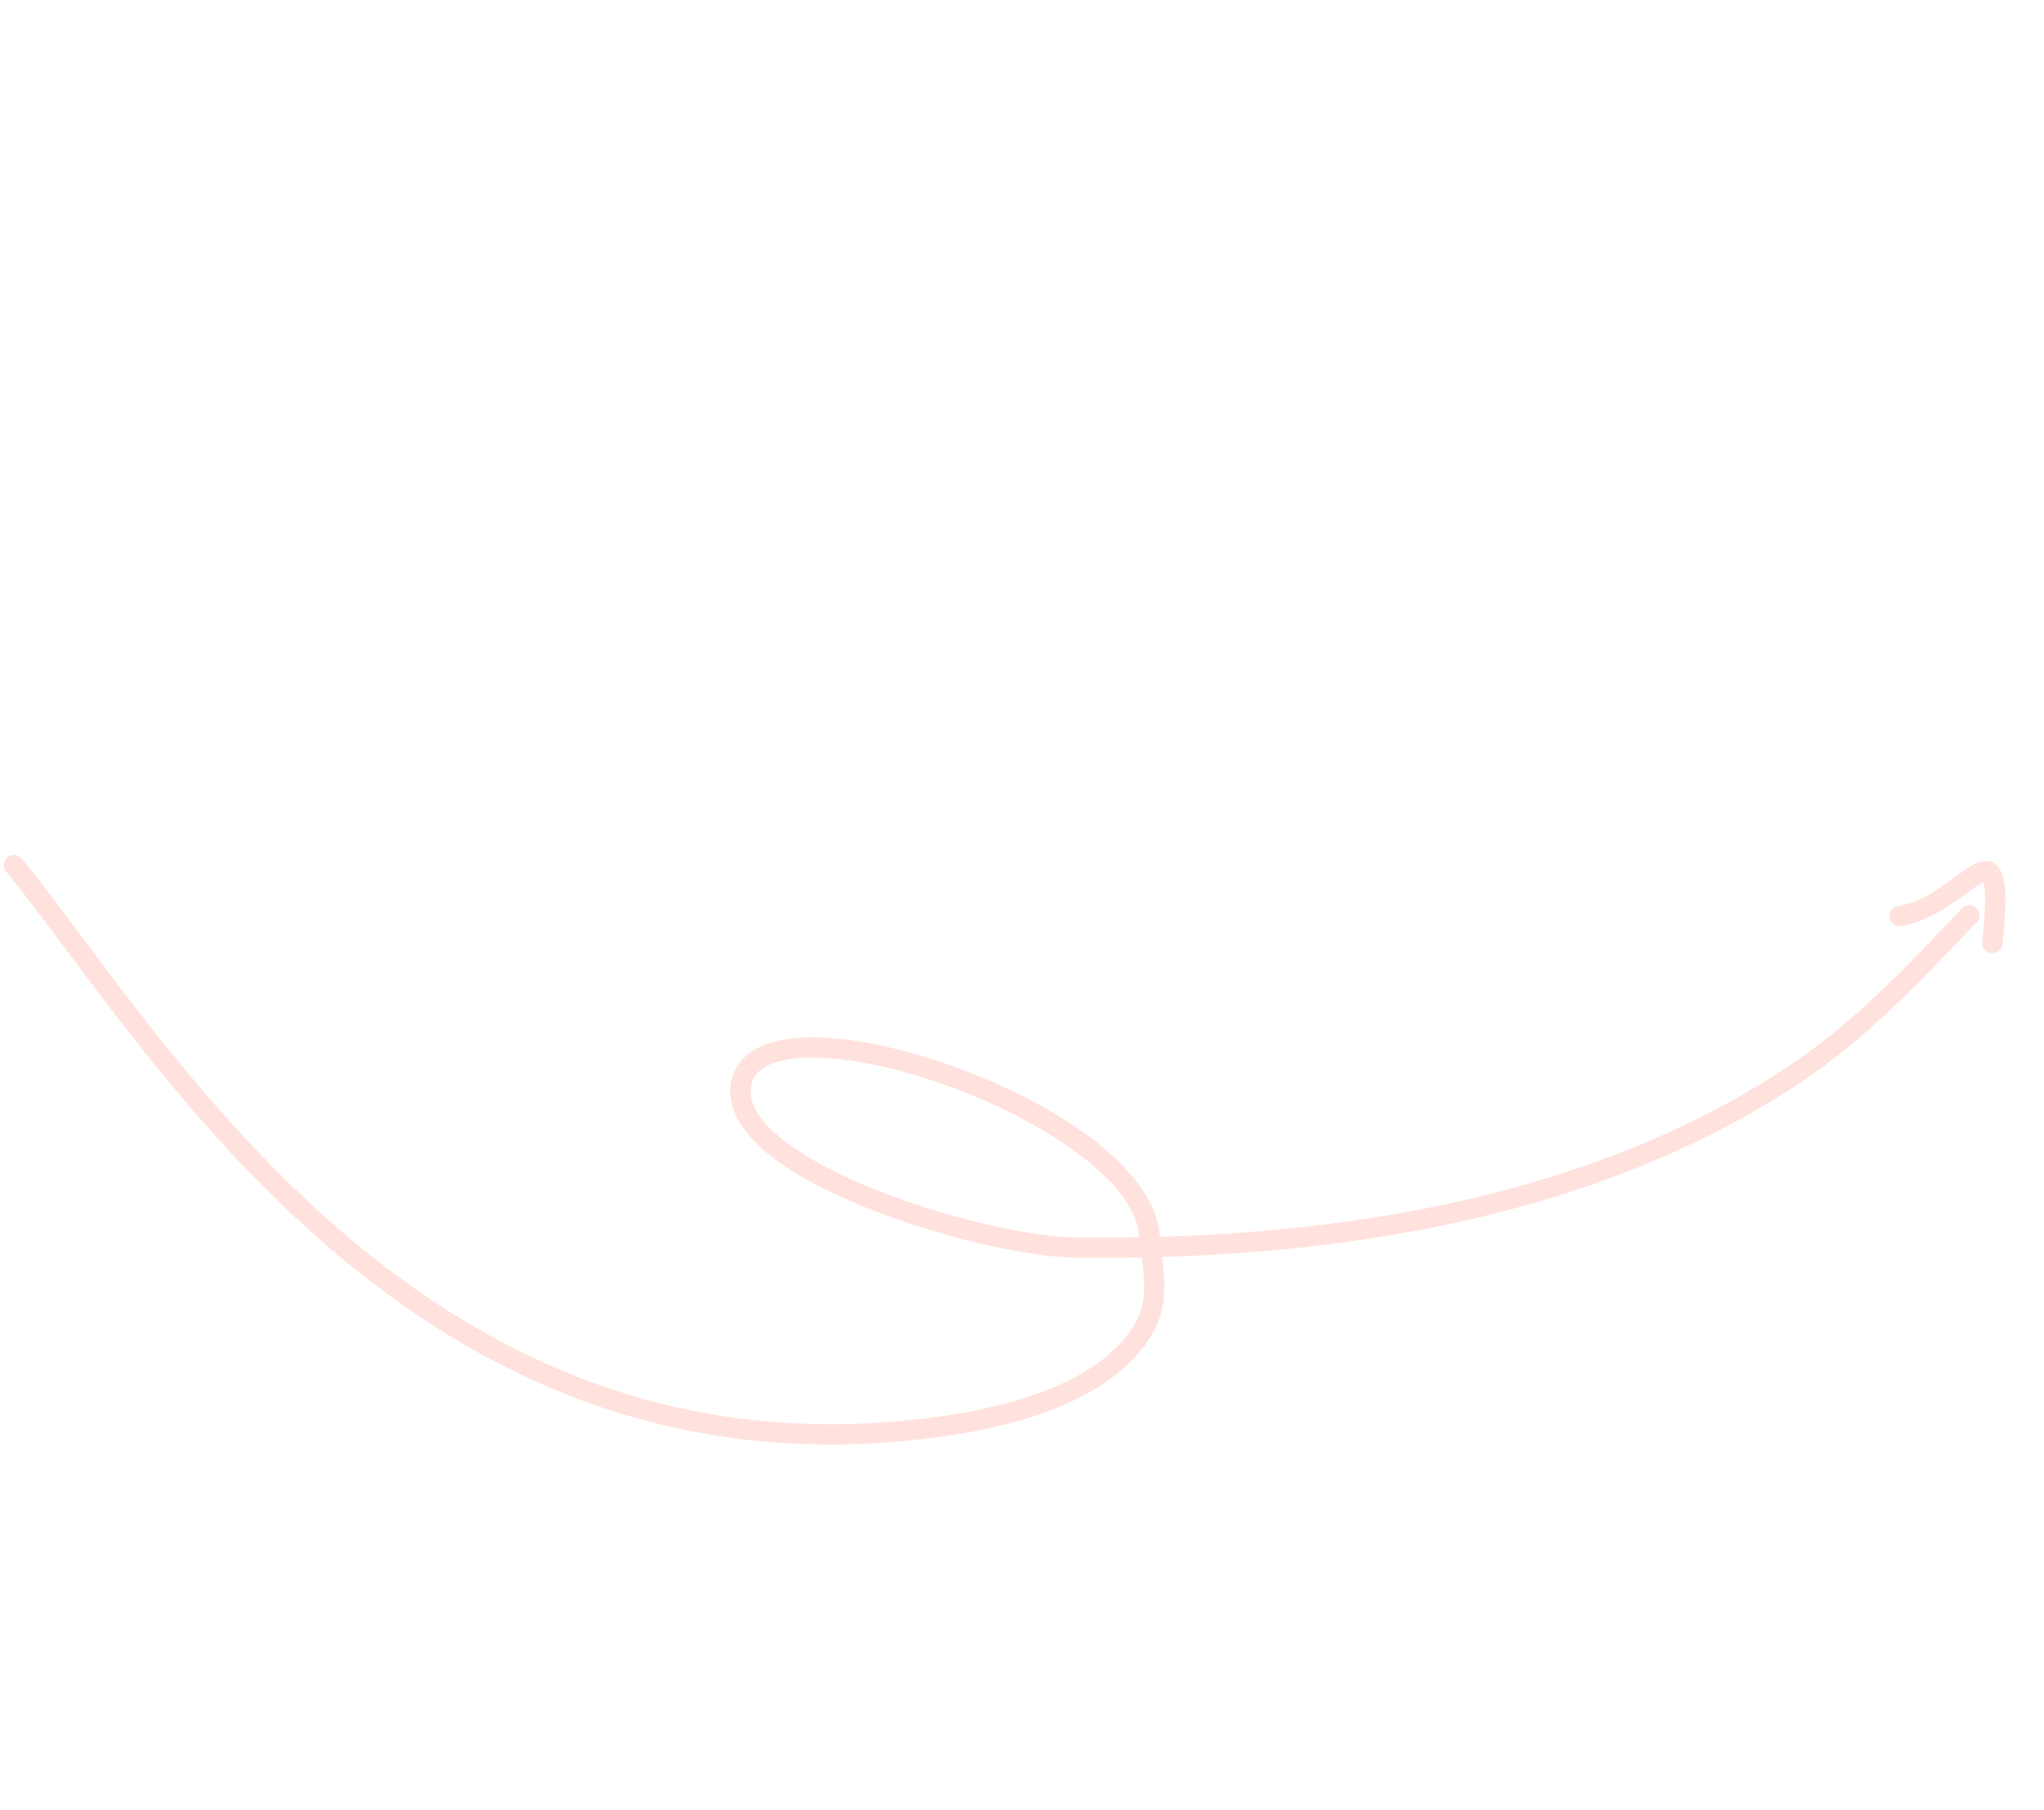 <svg width="350" height="310" viewBox="0 0 350 310" fill="none" xmlns="http://www.w3.org/2000/svg">
<path fill-rule="evenodd" clip-rule="evenodd" d="M198.998 215.247C236.956 214.117 276.719 206.468 308.366 185.332C319.881 177.643 329.015 167.866 338.455 157.94C339.118 157.245 339.094 156.148 338.399 155.492C337.7 154.84 336.596 154.876 335.931 155.577C326.672 165.311 317.736 174.922 306.443 182.462C275.245 203.298 236.009 210.729 198.6 211.795L198.543 211.225C197.946 205.031 192.448 198.644 184.491 193.198C173.086 185.39 156.73 179.354 144.326 177.954C138.752 177.326 133.943 177.653 130.624 179.05C128.036 180.137 126.271 181.863 125.489 184.209C123.825 189.211 126.926 194.336 133.085 198.806C145.966 208.158 172.084 215.218 184.139 215.371C187.904 215.418 191.701 215.409 195.516 215.332C195.651 216.418 195.779 217.482 195.856 218.523C196.067 221.49 195.855 224.312 193.998 227.228C191.098 231.77 186.349 234.994 180.947 237.35C172.515 241.021 162.481 242.549 154.869 243.284C112.48 247.376 80.661 230.54 56.511 209.166C32.126 187.576 15.508 161.359 3.731 147.028C3.126 146.29 2.029 146.191 1.279 146.799C0.529 147.408 0.414 148.502 1.022 149.238C12.874 163.663 29.627 190.032 54.178 211.763C78.965 233.71 111.654 250.933 155.167 246.736C163.096 245.97 173.536 244.345 182.317 240.522C188.394 237.873 193.676 234.17 196.938 229.058C199.864 224.47 199.565 220.101 198.998 215.247ZM195.099 211.875L195.074 211.591C194.552 206.176 189.45 200.821 182.491 196.06C171.532 188.557 155.82 182.744 143.893 181.4C139.804 180.937 136.181 180.998 133.394 181.748C131.096 182.37 129.406 183.44 128.802 185.265C128.224 186.986 128.582 188.693 129.564 190.358C130.714 192.314 132.673 194.193 135.16 196.001C147.538 204.986 172.637 211.76 184.221 211.906C187.819 211.949 191.447 211.942 195.099 211.875Z" fill="#FFE2DD"/>
<path fill-rule="evenodd" clip-rule="evenodd" d="M339.644 151.094C339.881 151.812 339.902 152.875 339.911 154.018C339.934 156.742 339.543 159.881 339.419 161.367C339.341 162.324 340.059 163.149 341.017 163.218C341.979 163.285 342.82 162.566 342.897 161.61C343.047 159.788 343.56 155.604 343.347 152.503C343.231 150.839 342.868 149.448 342.3 148.626C341.336 147.224 339.631 146.981 337.326 148.377C334.601 150.031 330.254 154.344 325.013 155.166C324.062 155.314 323.401 156.207 323.543 157.148C323.683 158.095 324.568 158.74 325.523 158.59C330.519 157.804 334.864 154.309 337.898 152.149C338.475 151.739 339.206 151.33 339.644 151.094Z" fill="#FFE2DD"/>
</svg>
